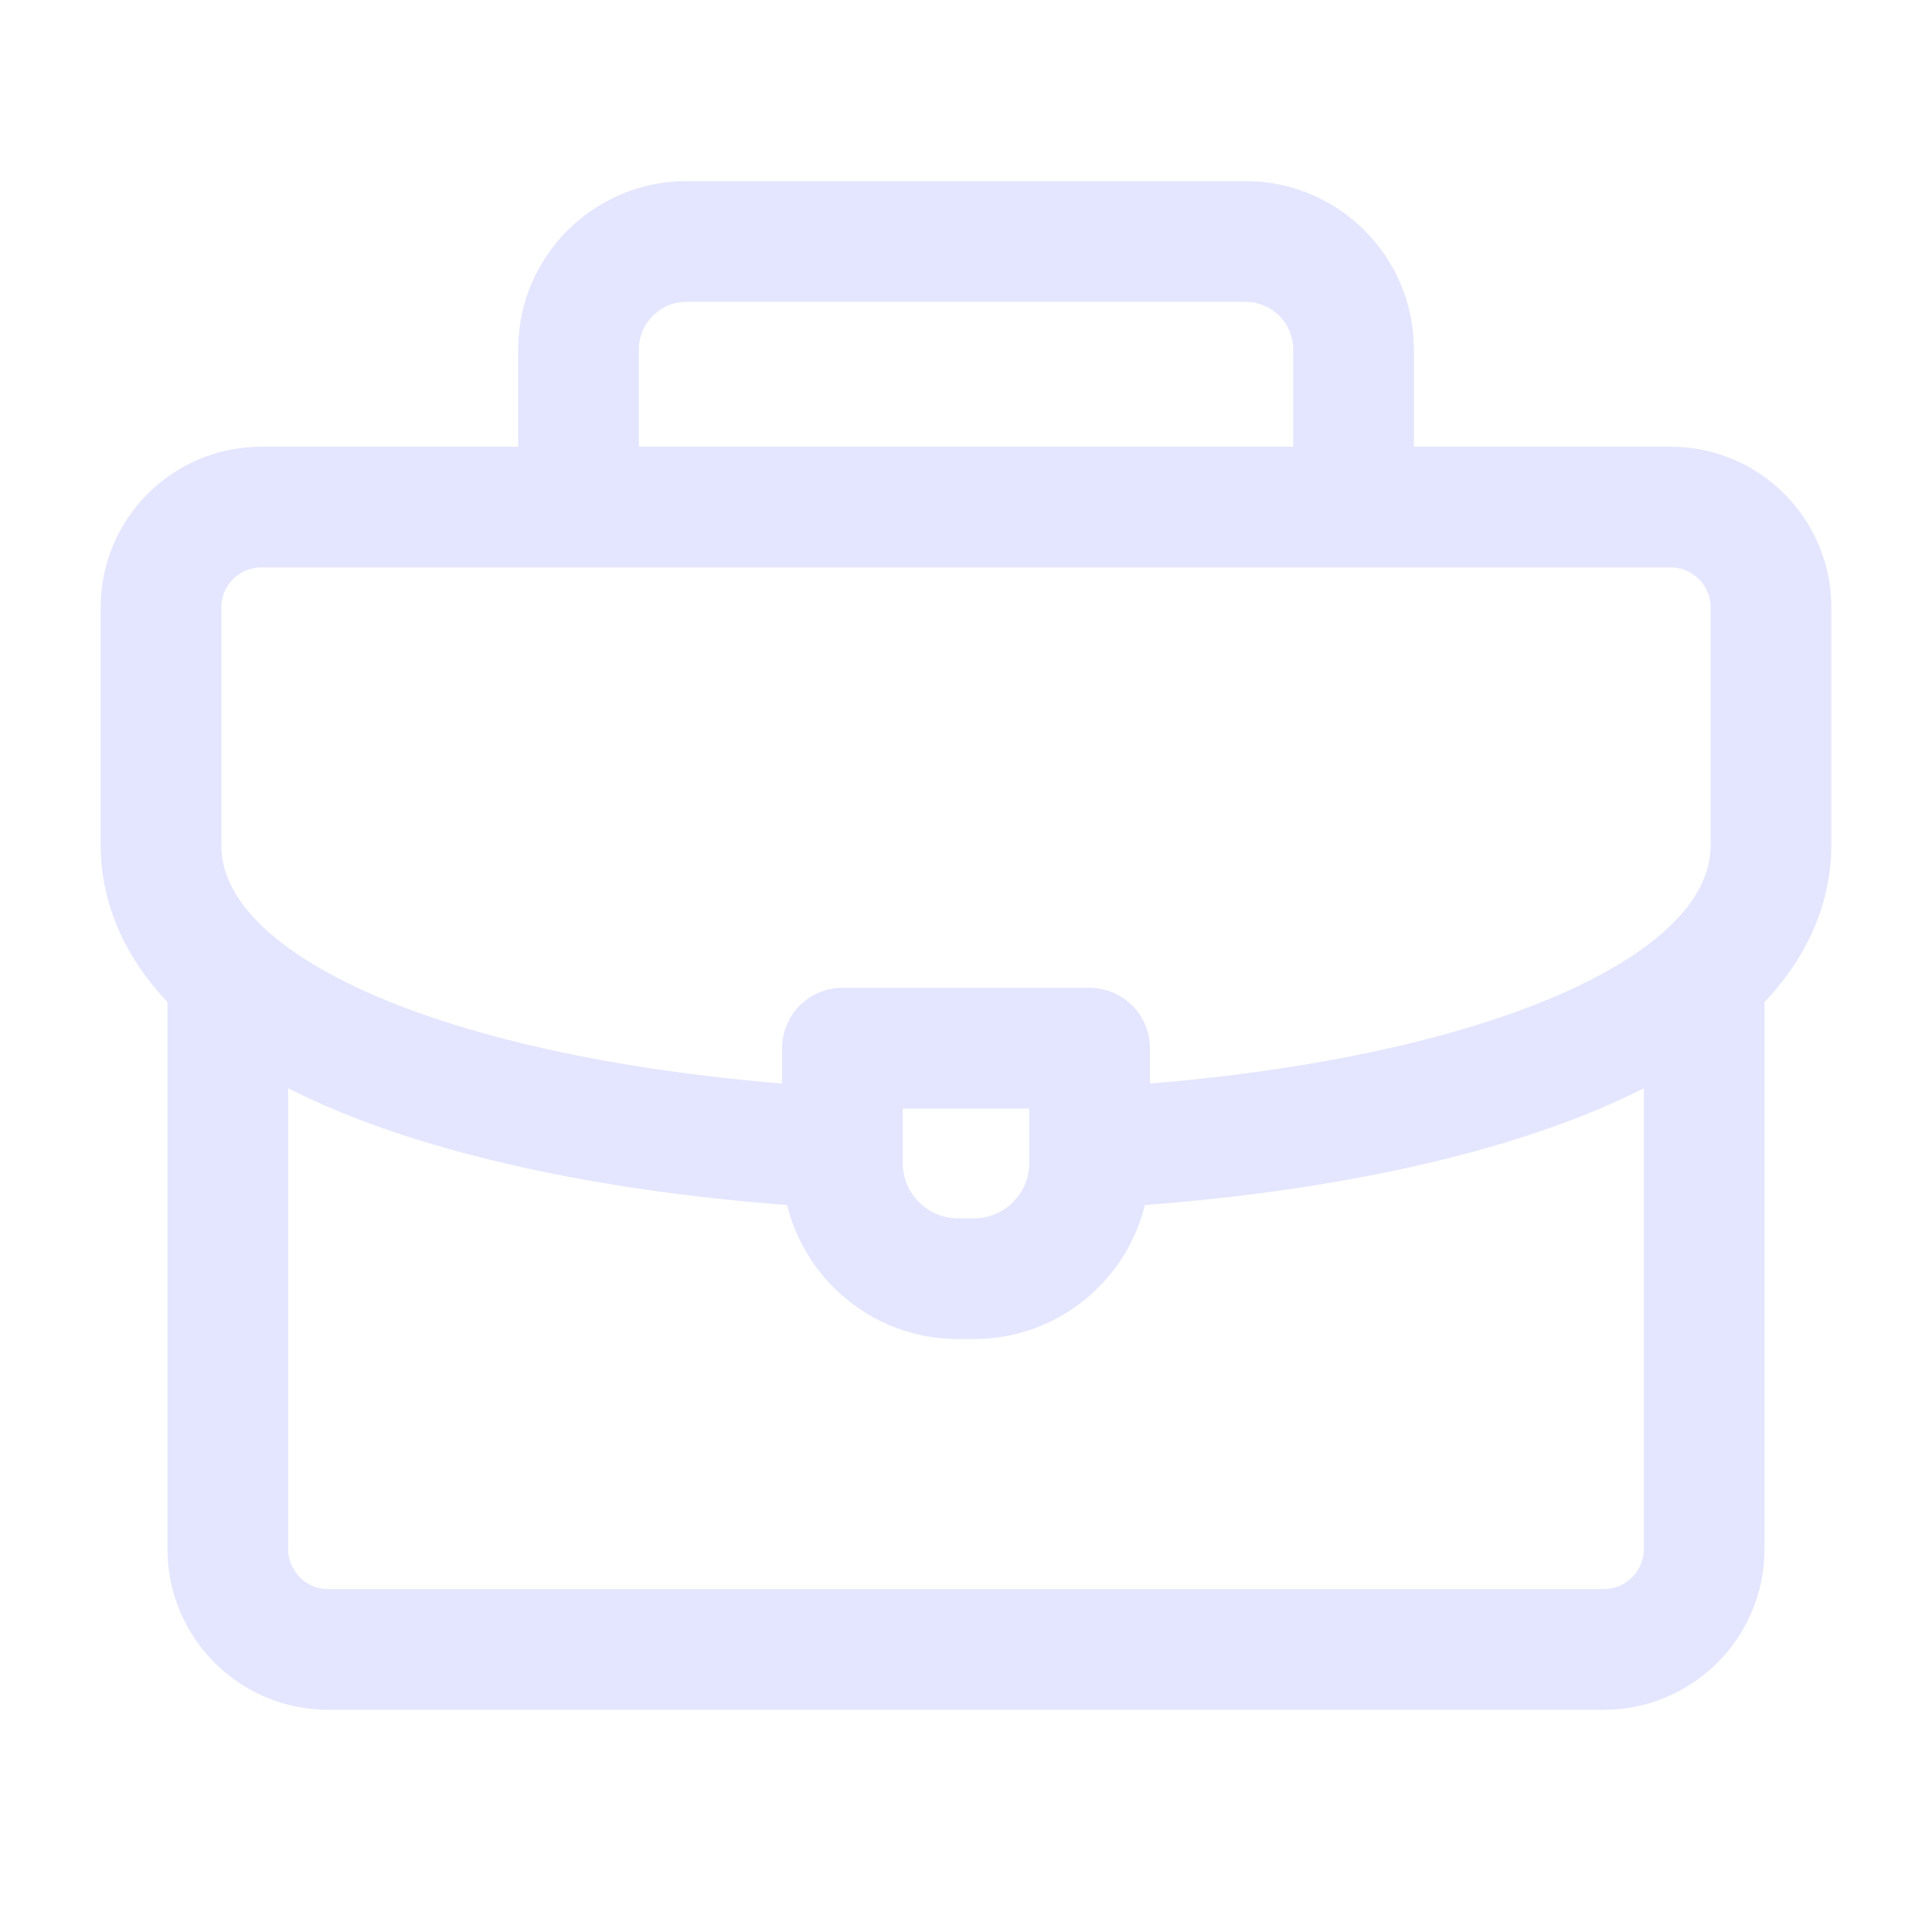 
<svg width="24" height="24" viewBox="0 0 24 24" fill="none" xmlns="http://www.w3.org/2000/svg">
<path d="M7.187 6.185V4.337C7.187 3.602 7.789 3 8.524 3H15.476C16.212 3 16.814 3.602 16.814 4.337V6.185M21.17 12.16V19.245C21.17 19.929 20.61 20.49 19.925 20.49H4.075C3.39 20.49 2.83 19.93 2.83 19.245V12.201" stroke="#E4E6FF" stroke-width="1.5" stroke-miterlimit="22.926" stroke-linecap="round" stroke-linejoin="round"/>
<path d="M10.34 14.255C5.951 14.004 2 12.749 2 10.49V7.544C2 6.858 2.559 6.299 3.245 6.299H20.755C21.441 6.299 22 6.858 22 7.544V10.49C22 12.763 17.999 14.02 13.577 14.26" stroke="#E4E6FF" stroke-width="1.5" stroke-miterlimit="22.926" stroke-linecap="round" stroke-linejoin="round"/>
<path fill-rule="evenodd" clip-rule="evenodd" d="M10.465 13.021H13.535V14.452C13.535 15.239 12.891 15.884 12.104 15.884H11.896C11.109 15.884 10.465 15.239 10.465 14.452V13.021Z" stroke="#E4E6FF" stroke-width="1.5" stroke-miterlimit="22.926" stroke-linecap="round" stroke-linejoin="round"/>
</svg>
